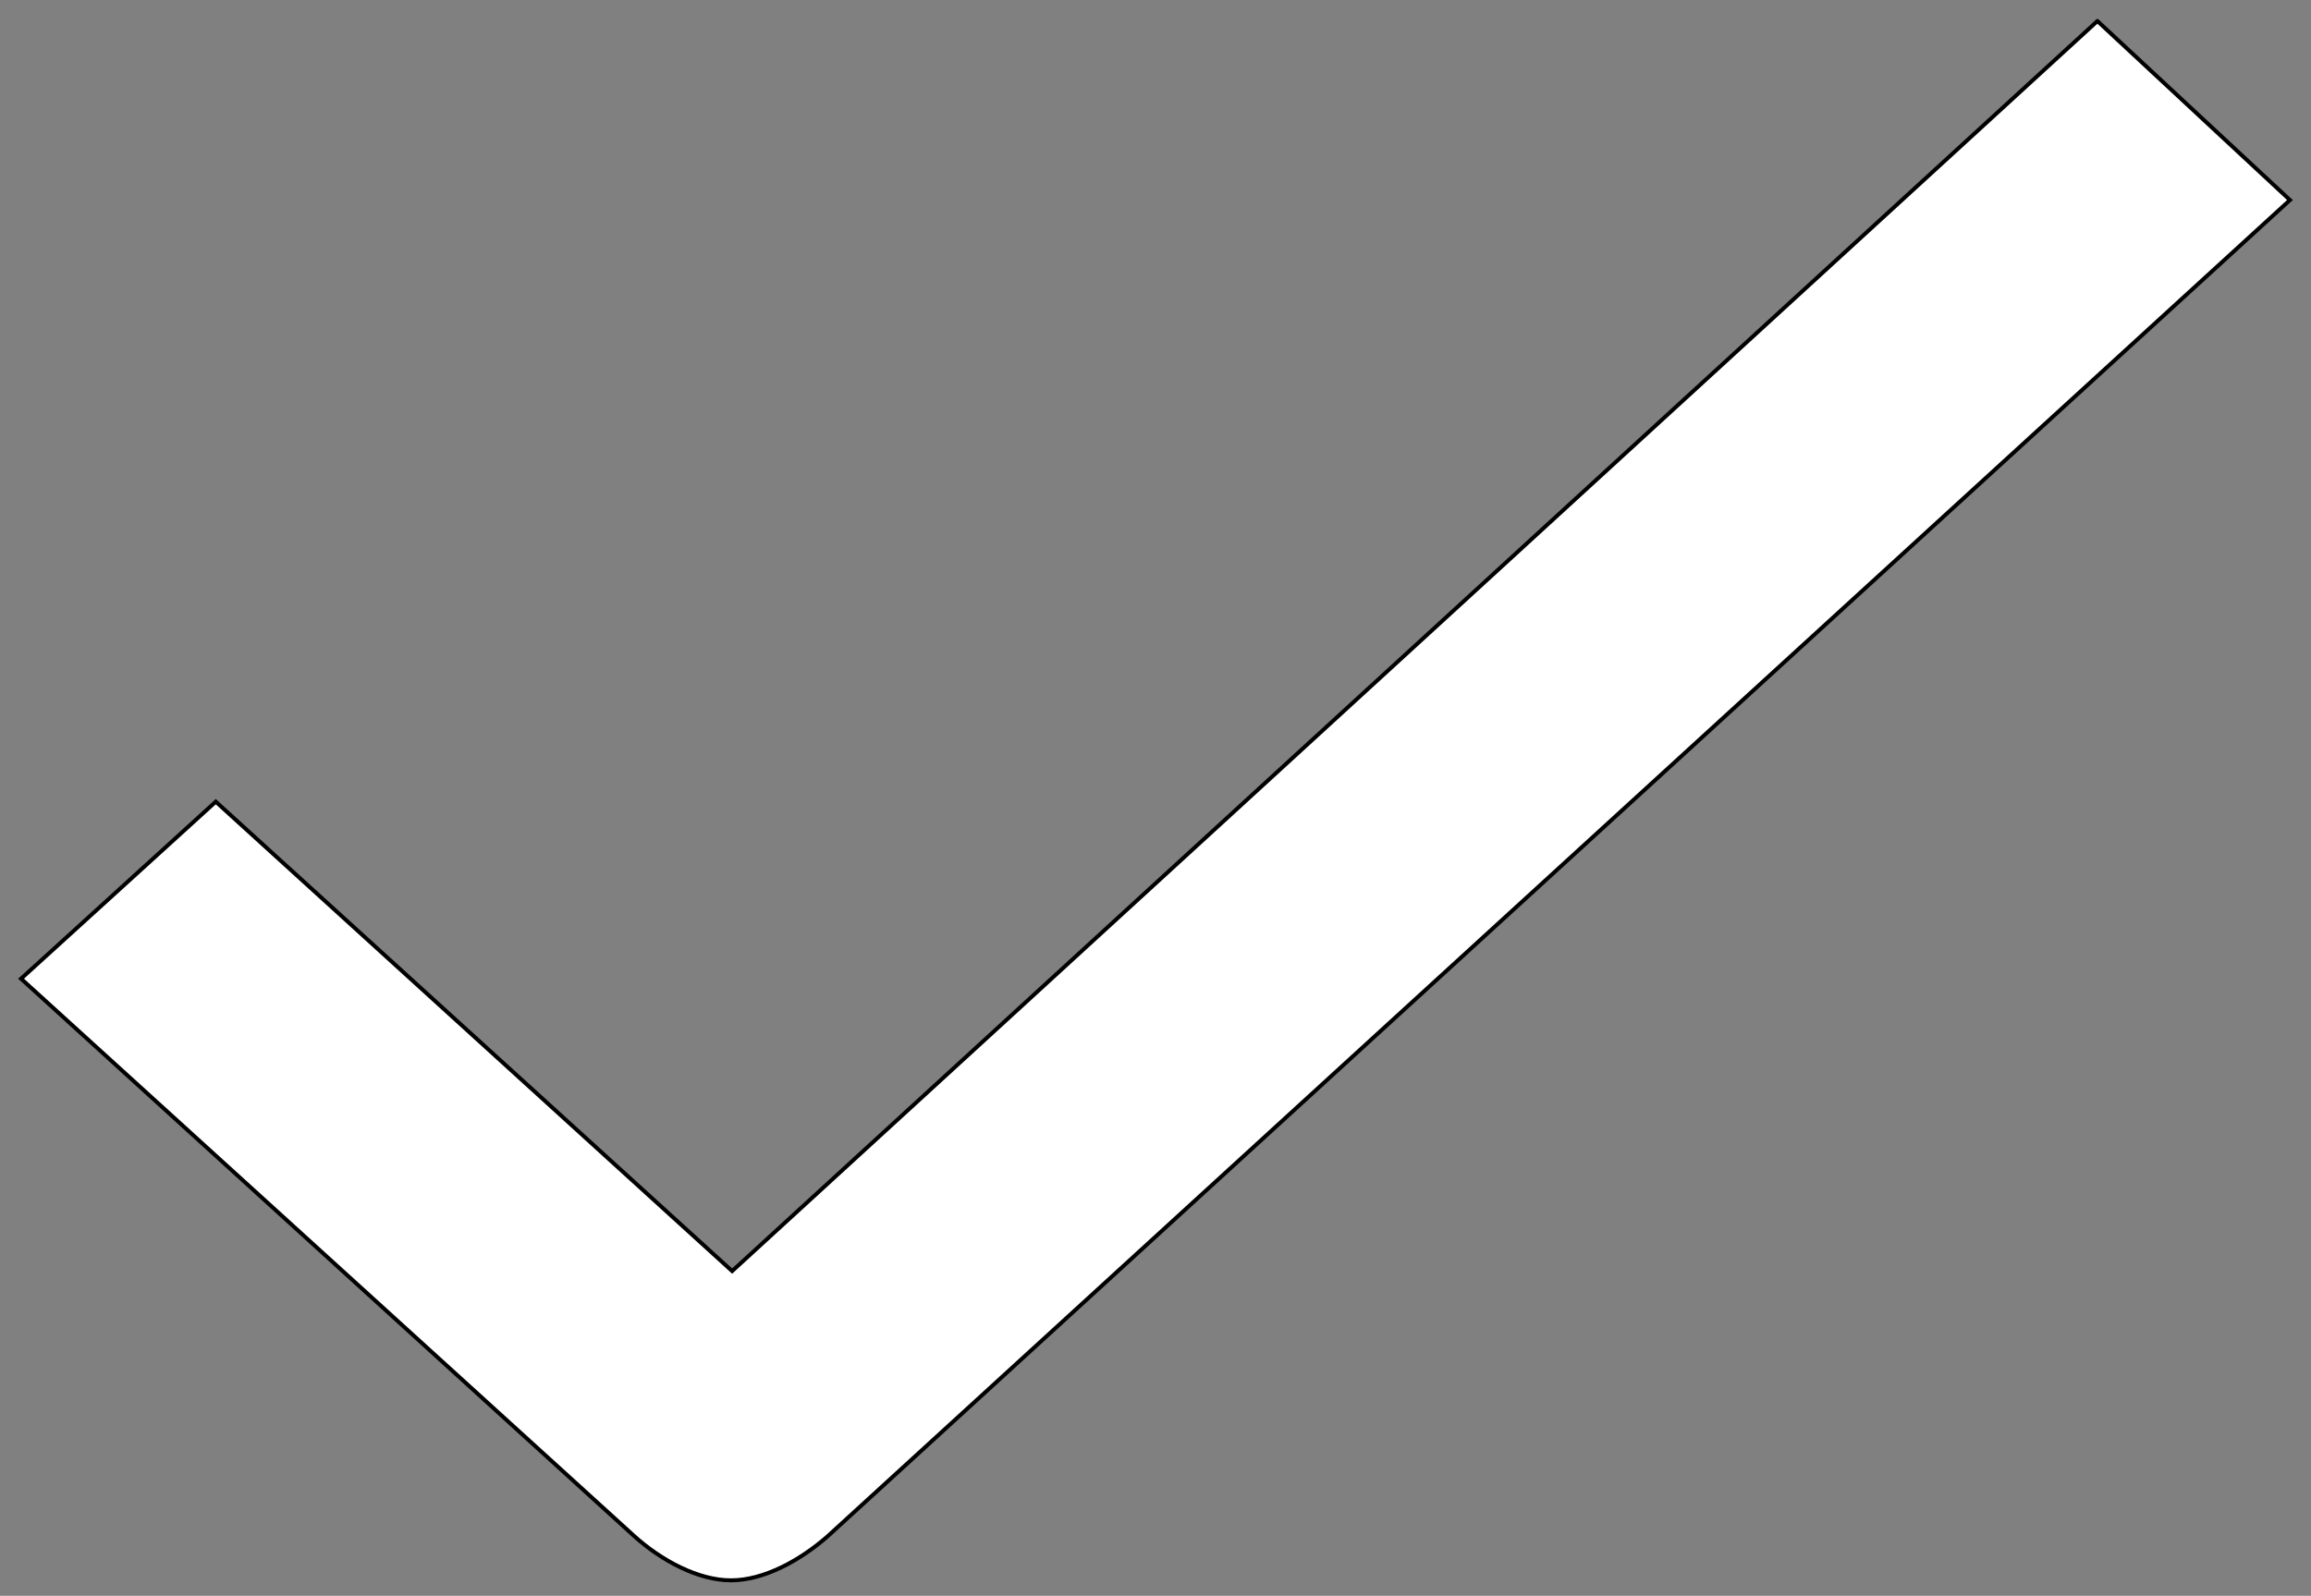 <svg width="582" height="402" xmlns="http://www.w3.org/2000/svg">

 <rect width="100%" height="100%" fill="#808080" stroke="none"/>

 <g>
  <title>background</title>
  <rect fill="none" id="canvas_background" height="402" width="582" y="-1" x="-1"/>
 </g>
 <g>
  <title>Layer 1</title>
  <path stroke="null" id="svg_1" fill="#fff" d="m528.211,5.3l-343.832,314.891l-130.039,-118.241l-49.04,44.591l154.284,140.286c6.888,6.263 16.255,11.273 24.52,11.273s17.357,-5.01 24.245,-11.022l368.352,-336.686l-48.489,-45.092z"/>
 </g>
</svg>